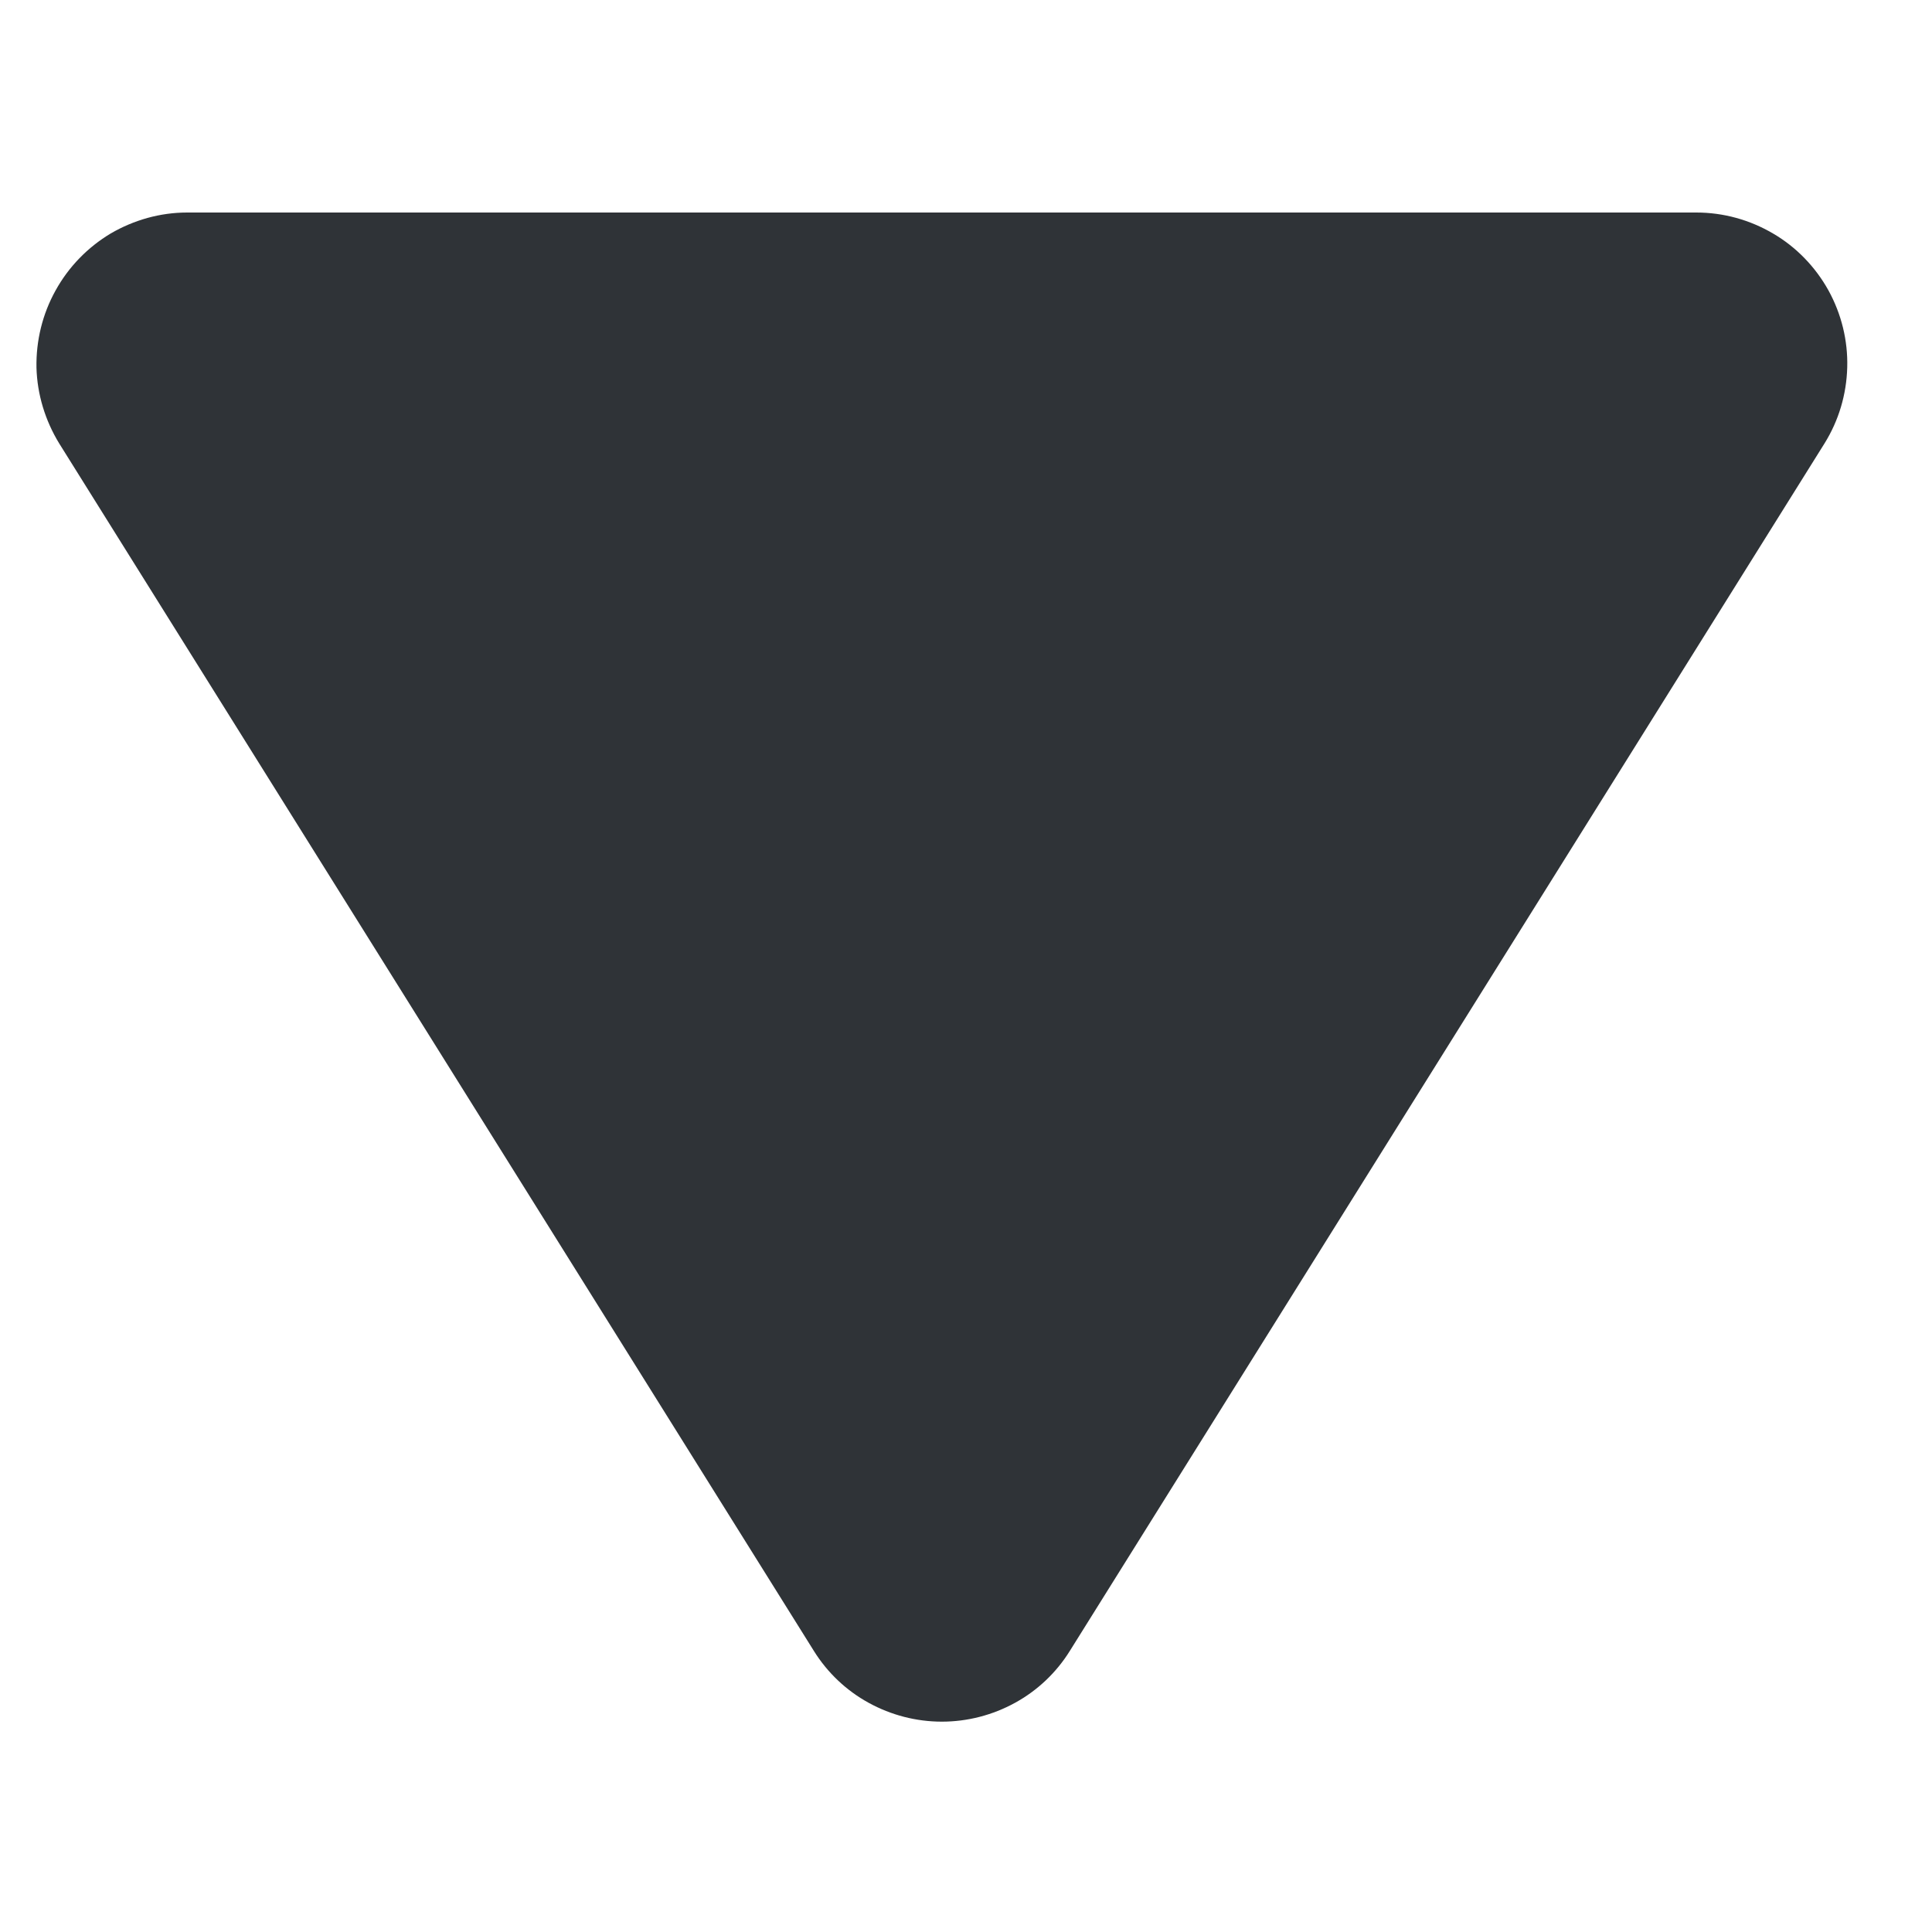 <svg width="8" height="8" viewBox="0 0 8 8" fill="none" xmlns="http://www.w3.org/2000/svg">
<path d="M7.024 0.88H0.775C0.663 0.88 0.554 0.911 0.458 0.967C0.363 1.024 0.284 1.105 0.23 1.203C0.176 1.3 0.149 1.41 0.151 1.522C0.154 1.633 0.187 1.741 0.245 1.836L3.37 6.836C3.426 6.926 3.504 7 3.597 7.051C3.69 7.102 3.794 7.129 3.9 7.129C4.006 7.129 4.11 7.102 4.203 7.051C4.296 7 4.374 6.926 4.43 6.836L7.555 1.836C7.614 1.741 7.646 1.633 7.649 1.521C7.652 1.41 7.625 1.3 7.571 1.202C7.517 1.105 7.438 1.023 7.342 0.967C7.245 0.91 7.136 0.88 7.024 0.88Z" fill="#2F3337"/>
</svg>
